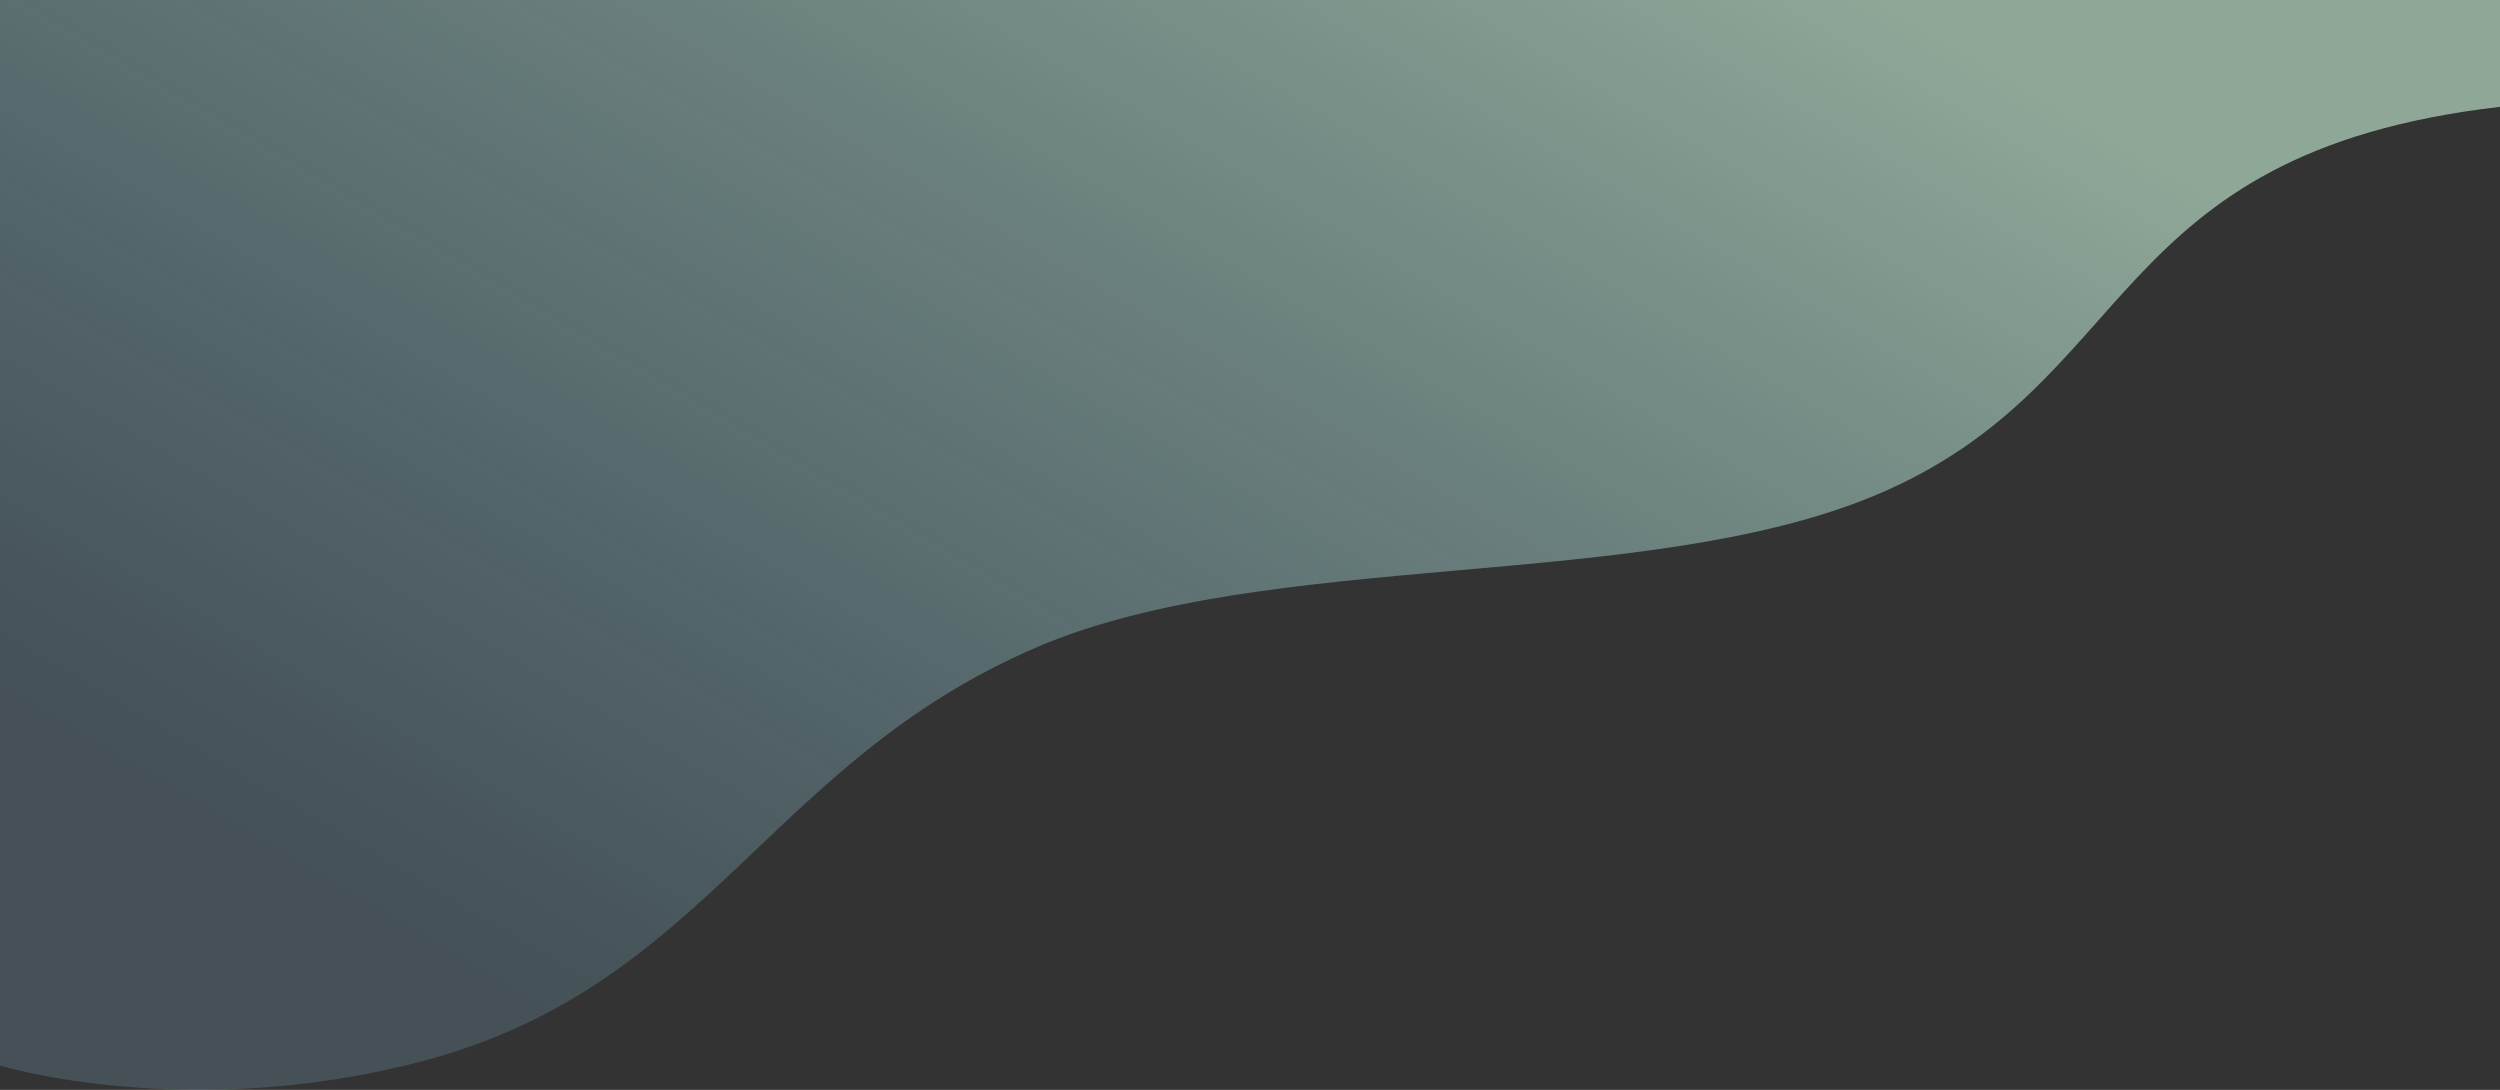 <svg width="1920" height="837" viewBox="0 0 1920 837" fill="none" xmlns="http://www.w3.org/2000/svg">
<rect x="0" y="0" width="1920" height="837" fill="#333333" stroke="none"/>
<path d="M0 0H1920V82.036C1614.34 117.551 1644.36 294.615 1440.75 380.165C1261.9 455.313 974.183 420.688 795.914 497.216C590.565 585.37 542.541 756.558 326.67 814.354C145.503 862.858 0 818.355 0 818.355V0Z" fill="url(#paint0_linear_111:2003)"/>
<defs>
<linearGradient id="paint0_linear_111:2003" x1="222" y1="658.5" x2="830.903" y2="-369.356" gradientUnits="userSpaceOnUse">
<stop stop-color="#8ACAE6" stop-opacity="0.2"/>
<stop offset="1" stop-color="#D5FFE3" stop-opacity="0.57"/>
</linearGradient>
</defs>
</svg>
